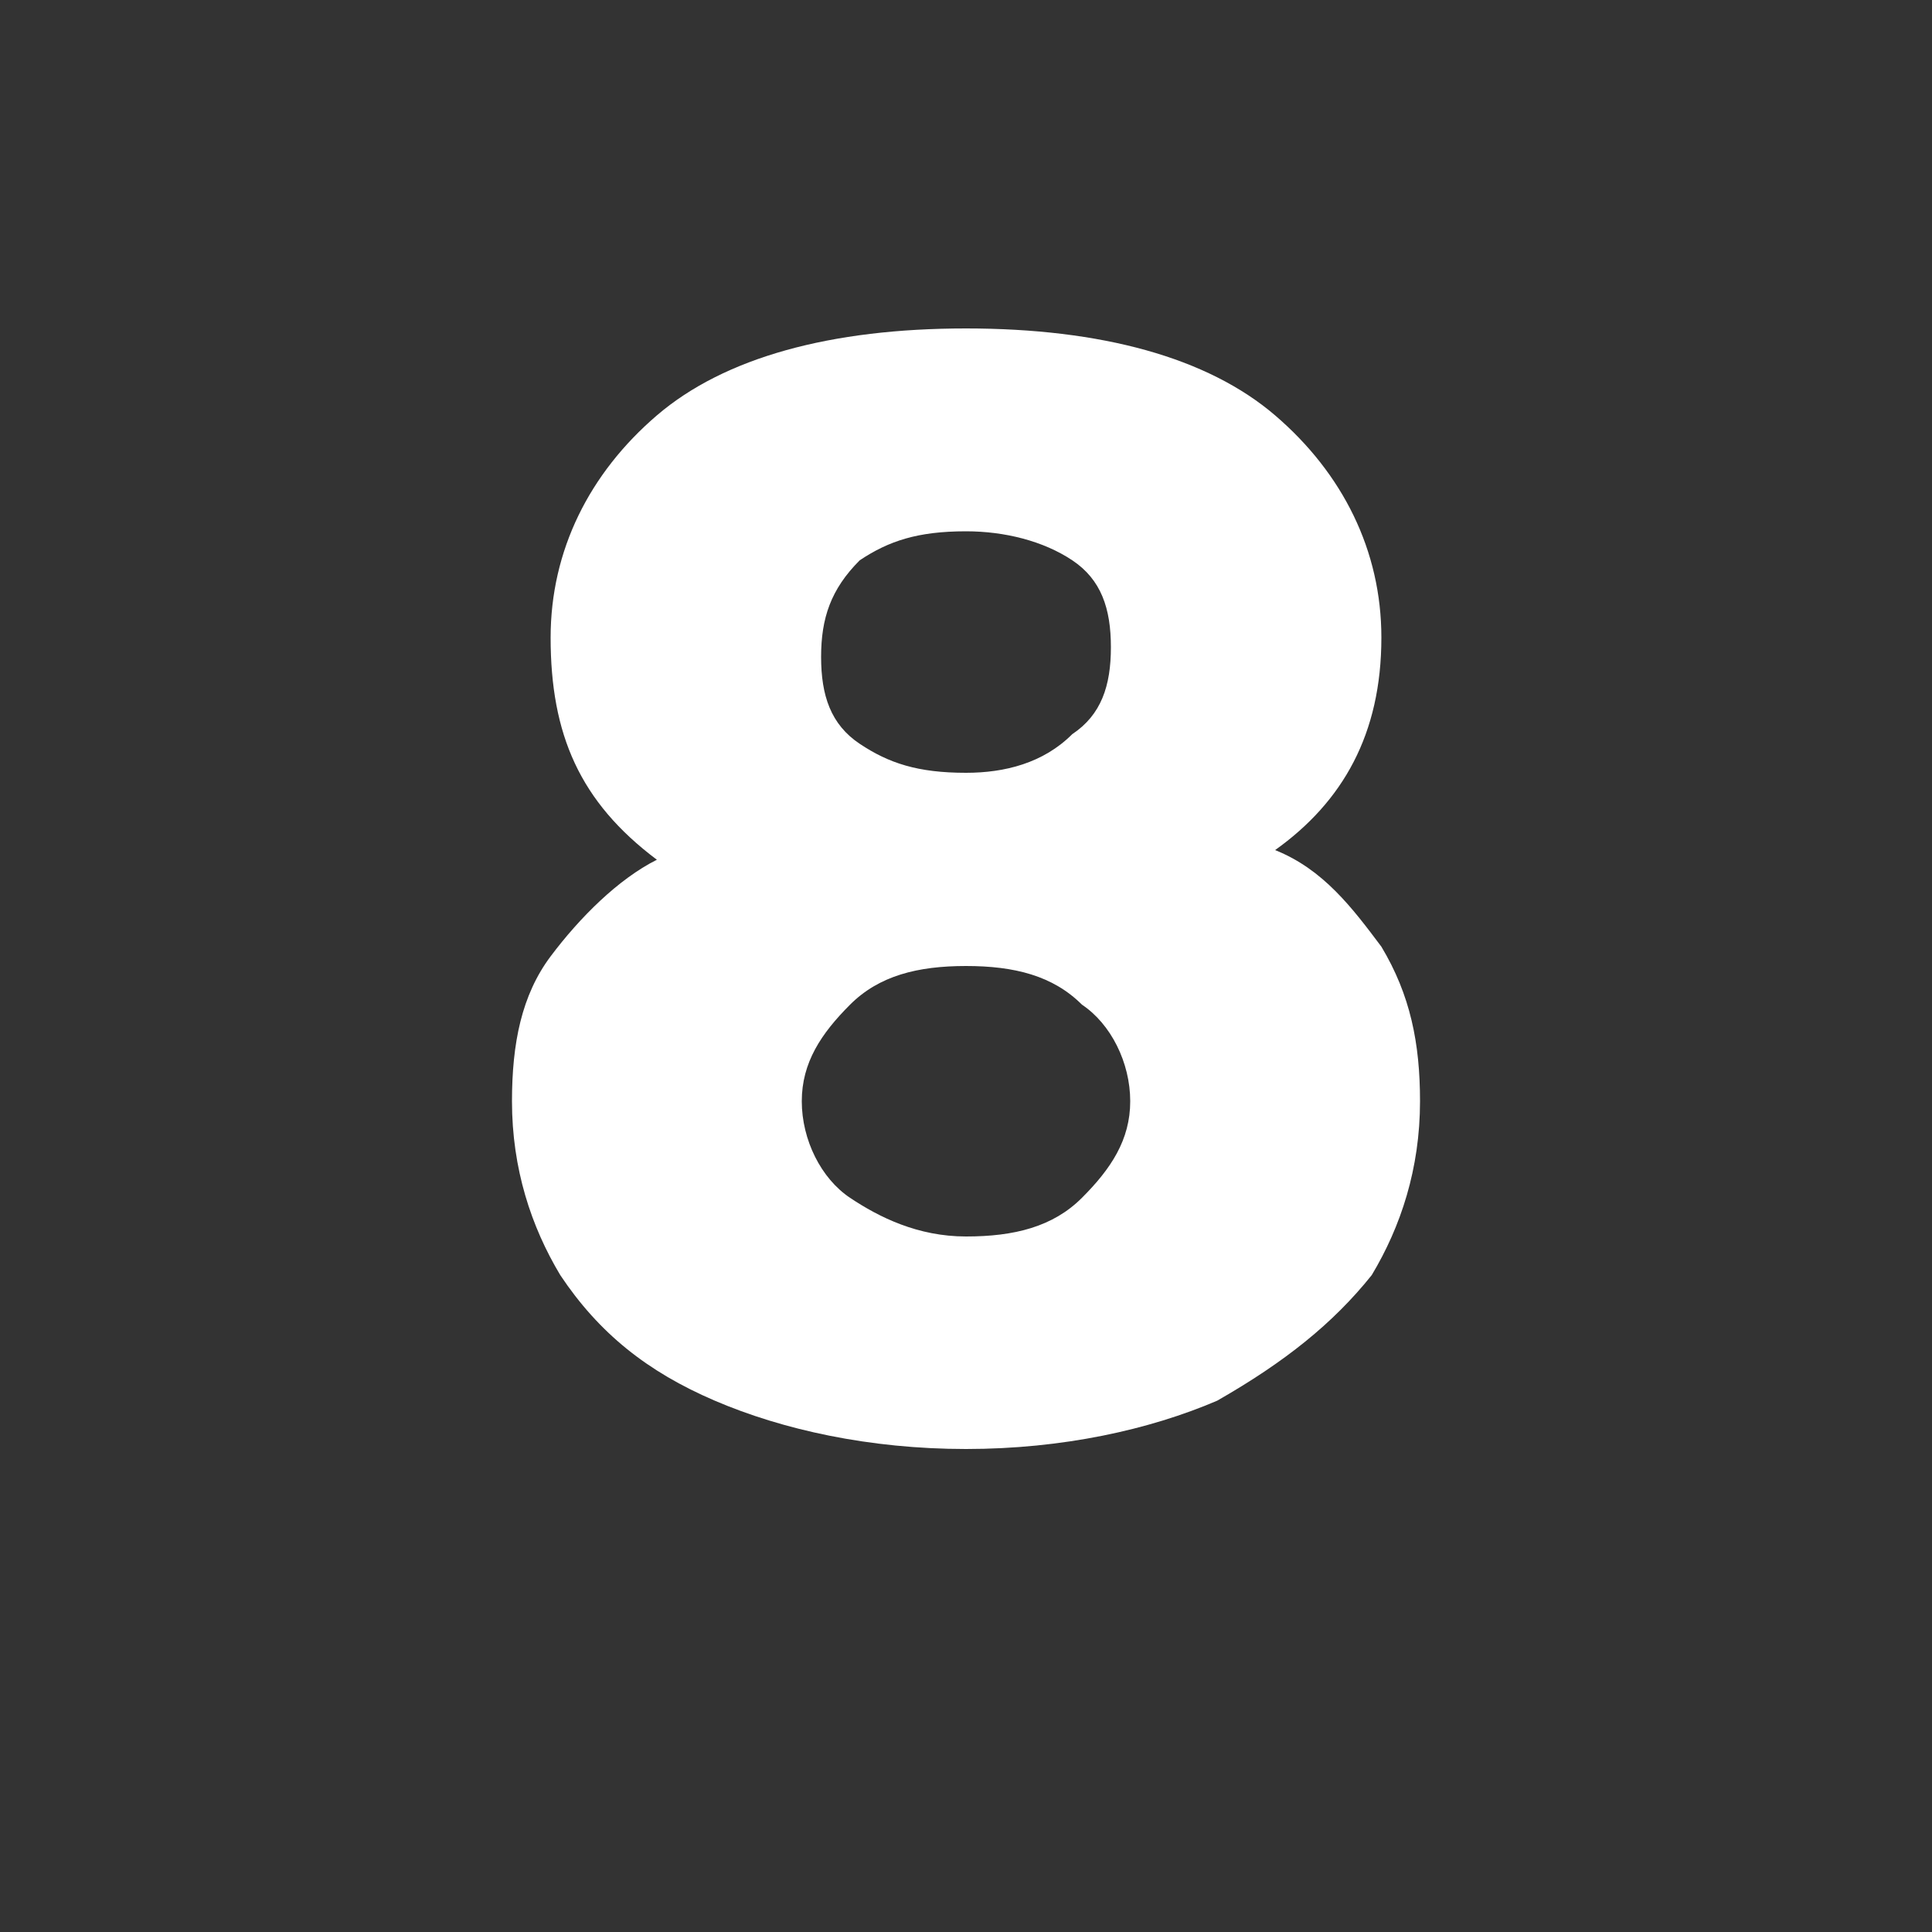 <?xml version="1.0" encoding="UTF-8"?> <!-- Generator: Adobe Illustrator 24.0.3, SVG Export Plug-In . SVG Version: 6.00 Build 0) --> <svg xmlns="http://www.w3.org/2000/svg" xmlns:xlink="http://www.w3.org/1999/xlink" id="Layer_1" x="0px" y="0px" viewBox="0 0 20 20" style="enable-background:new 0 0 20 20;" xml:space="preserve"><rect x="0" y="0" width="20" height="20" fill="#333333" stroke="none"/> <style type="text/css"> .st0{fill:#FFFFFF;} </style> <g> <path class="st0" d="M7.4,14.5c-0.7-0.3-1.2-0.7-1.6-1.3c-0.3-0.5-0.5-1.1-0.5-1.8c0-0.6,0.1-1.1,0.4-1.5s0.7-0.8,1.1-1 C6,8.3,5.7,7.6,5.7,6.6c0-0.9,0.4-1.7,1.1-2.3C7.5,3.7,8.6,3.4,10,3.4c1.4,0,2.5,0.3,3.2,0.9c0.7,0.6,1.1,1.4,1.1,2.3 c0,1-0.4,1.7-1.1,2.2c0.5,0.2,0.8,0.6,1.1,1c0.3,0.5,0.4,1,0.4,1.6c0,0.7-0.2,1.3-0.5,1.8c-0.4,0.5-0.9,0.9-1.6,1.3 c-0.7,0.3-1.6,0.5-2.6,0.5S8.1,14.8,7.4,14.5z M11.2,12.4c0.3-0.3,0.5-0.6,0.5-1c0-0.4-0.2-0.8-0.5-1C10.9,10.1,10.5,10,10,10 s-0.9,0.1-1.2,0.4s-0.5,0.6-0.5,1c0,0.4,0.2,0.8,0.5,1s0.7,0.4,1.2,0.4S10.9,12.7,11.2,12.4z M11.1,7.6c0.3-0.2,0.4-0.5,0.4-0.9 c0-0.4-0.1-0.7-0.4-0.9S10.4,5.5,10,5.5c-0.5,0-0.8,0.1-1.1,0.3C8.6,6.1,8.5,6.4,8.5,6.8s0.1,0.7,0.4,0.9C9.2,7.9,9.5,8,10,8 C10.4,8,10.8,7.9,11.1,7.6z"></path> </g> </svg> 